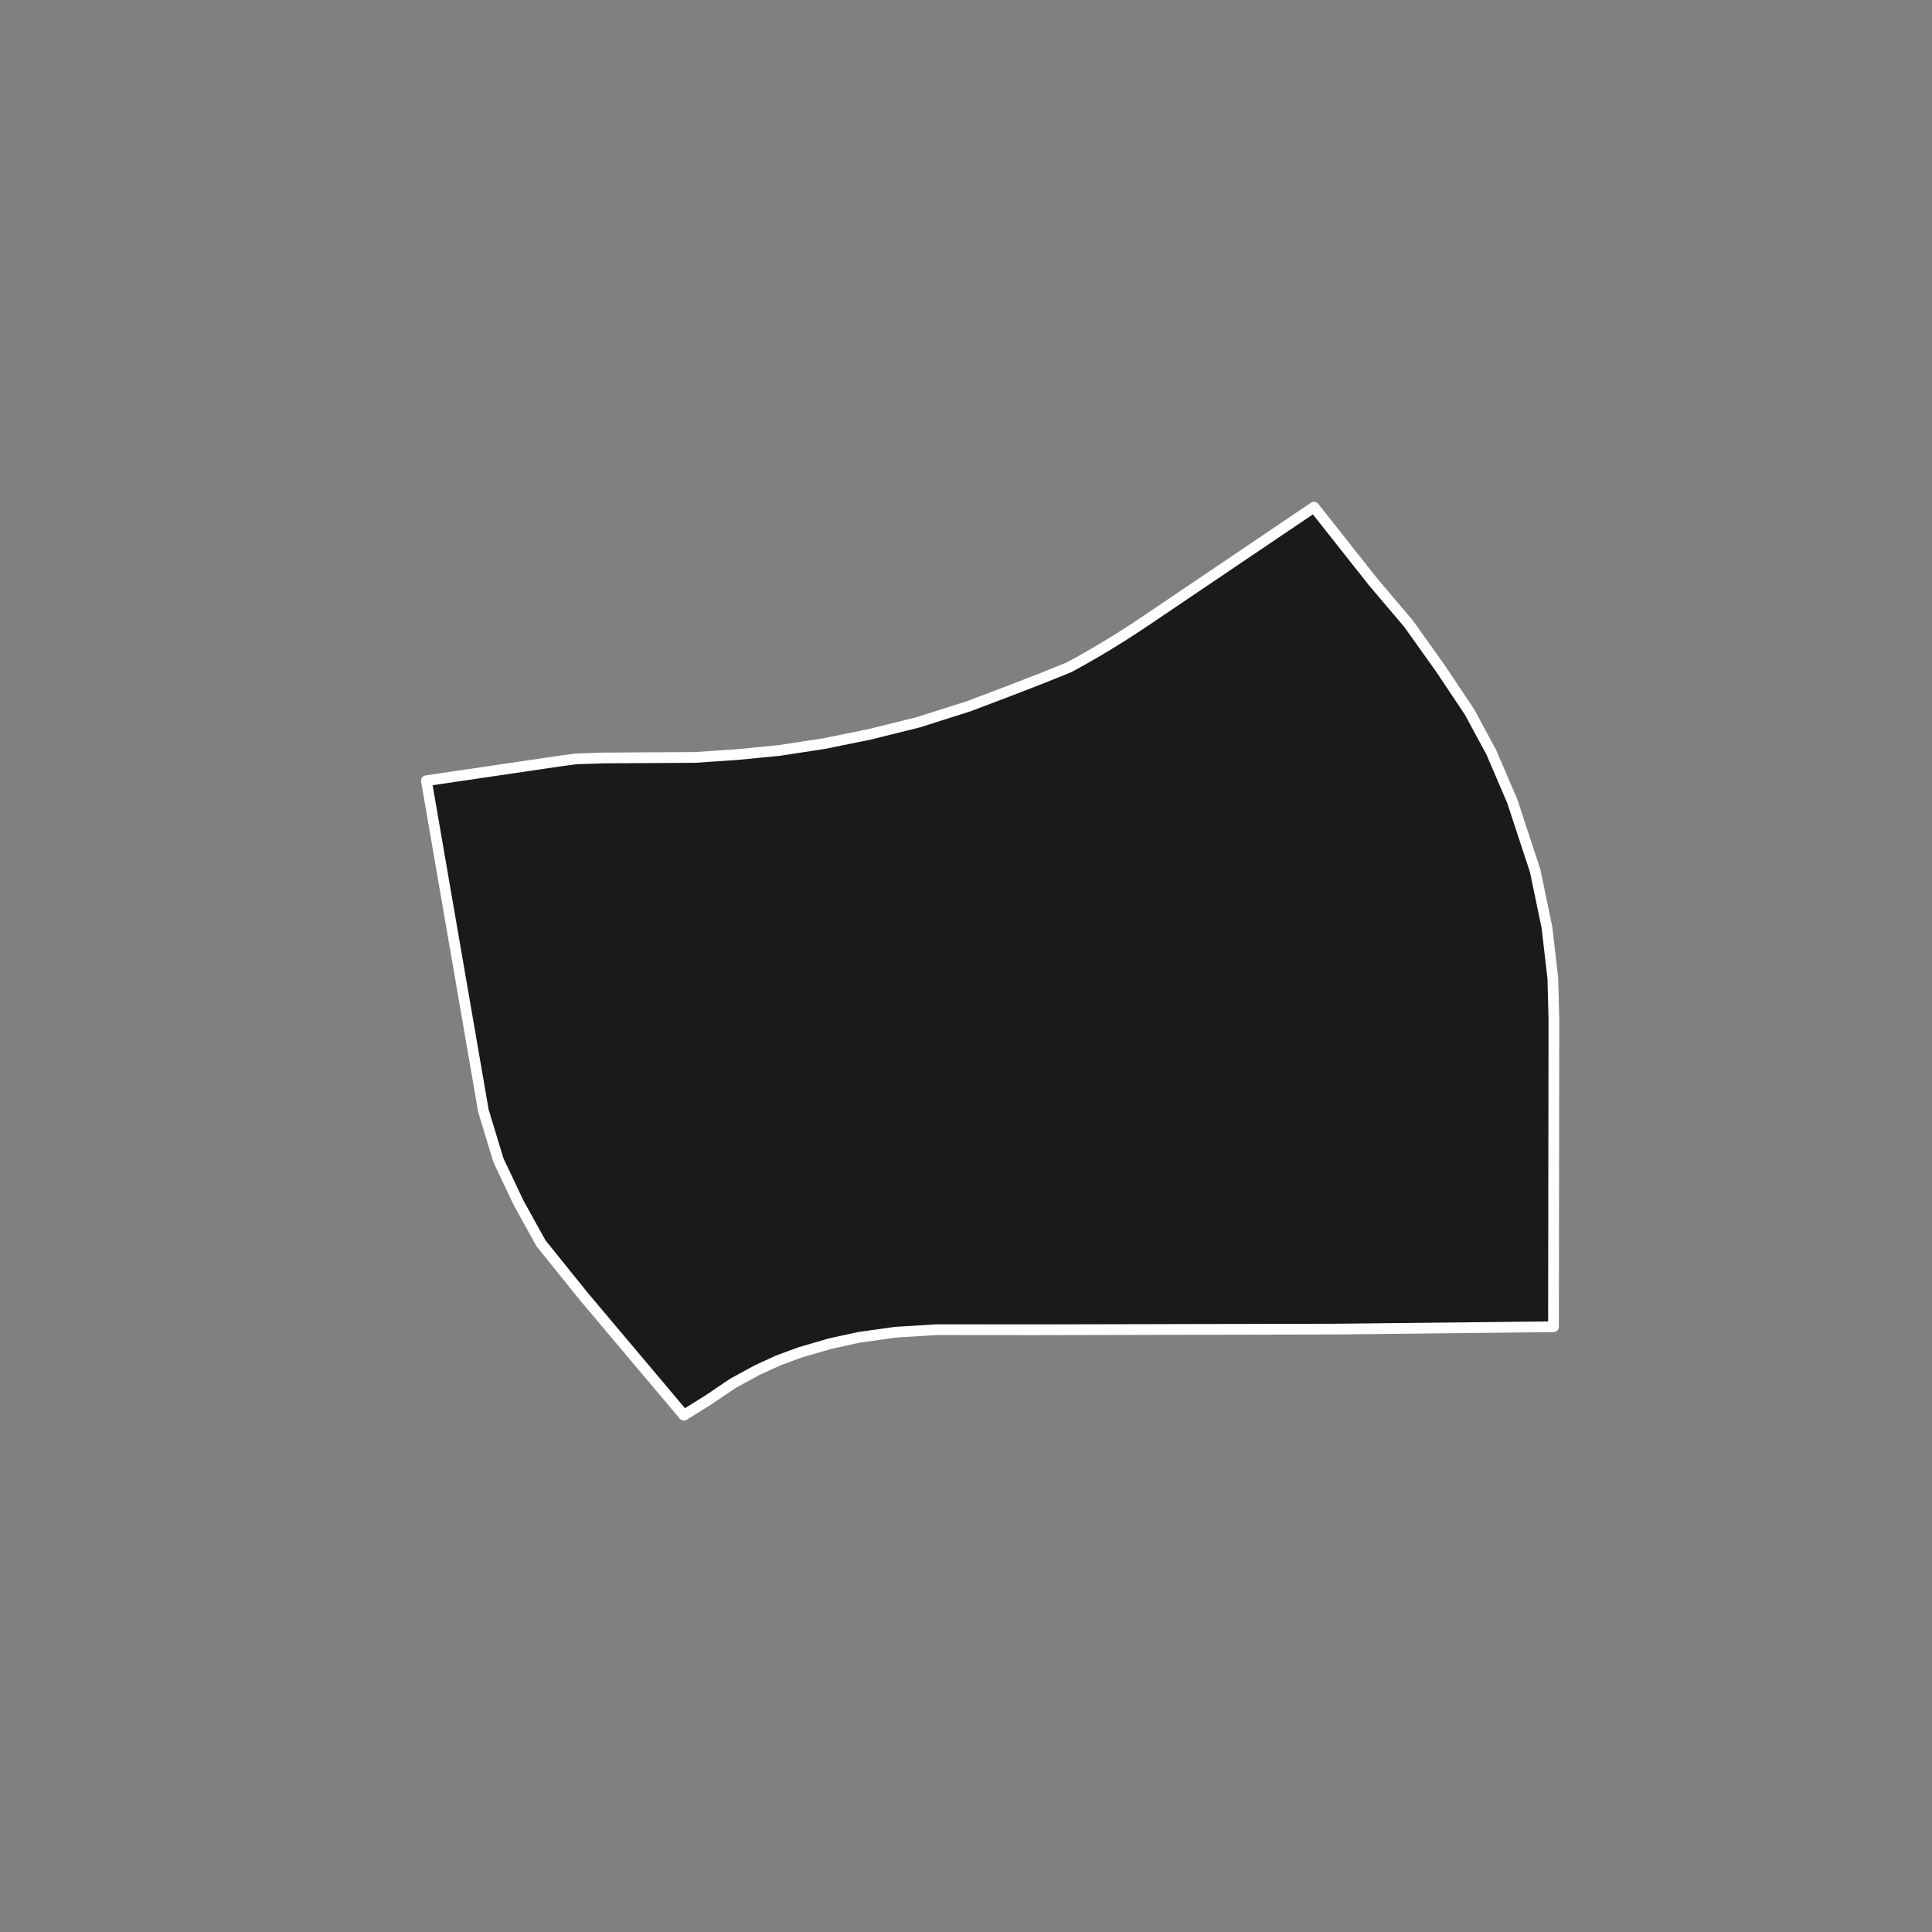 <?xml version="1.0" encoding="utf-8" standalone="no"?>
<!DOCTYPE svg PUBLIC "-//W3C//DTD SVG 1.1//EN"
  "http://www.w3.org/Graphics/SVG/1.1/DTD/svg11.dtd">
<!-- Created with matplotlib (https://matplotlib.org/) -->
<svg height="720pt" version="1.1" viewBox="0 0 720 720" width="720pt" xmlns="http://www.w3.org/2000/svg" xmlns:xlink="http://www.w3.org/1999/xlink">
 <rect x="0" y="0" width="720" height="720" fill="#808080" stroke="none"/>
 <defs>
  <style type="text/css">*{stroke-linecap:butt;stroke-linejoin:round;}</style>
 </defs>
 <g id="figure_1">
  <g id="patch_1">
   <path d="M 0 720 
L 720 720 
L 720 0 
L 0 0 
z
" style="fill:none;"/>
  </g>
  <g id="axes_1">
   <g id="patch_2">
    <path clip-path="url(#p44b807afcc)" d="M 497.923 495.315 
L 385.045 495.564 
L 349.102 495.53 
L 333.641 496.485 
L 320.036 498.399 
L 309.296 500.752 
L 298.004 504.049 
L 290.045 506.996 
L 282.087 510.636 
L 273.203 515.487 
L 263.715 521.884 
L 254.851 527.401 
L 217.412 482.962 
L 201.59 463.308 
L 193.312 448.352 
L 185.766 432.433 
L 180.161 414.01 
L 158.903 290.949 
L 208.305 283.665 
L 214.601 282.817 
L 224.856 282.471 
L 259.041 282.273 
L 274.805 281.208 
L 290.527 279.659 
L 307.116 277.116 
L 324.091 273.669 
L 342.319 269.137 
L 361.124 263.159 
L 376.167 257.456 
L 388.917 252.511 
L 398.384 248.695 
L 403.194 246.047 
L 407.955 243.324 
L 412.666 240.525 
L 417.326 237.652 
L 421.933 234.705 
L 426.486 231.685 
L 443.051 220.498 
L 459.616 209.311 
L 476.182 198.124 
L 489.695 188.999 
L 511.611 216.724 
L 524.93 232.446 
L 536.723 248.986 
L 547.643 265.323 
L 555.78 280.384 
L 563.593 298.613 
L 572.12 324.553 
L 576.498 345.593 
L 578.694 364.592 
L 579.097 379.901 
L 578.942 494.43 
L 497.923 495.315 
" style="fill:#1a1a1a;stroke:#ffffff;stroke-linejoin:miter;stroke-width:4;"/>
   </g>
  </g>
 </g>
 <defs>
  <clipPath id="p44b807afcc">
   <rect height="543.6" width="558" x="90" y="86.4"/>
  </clipPath>
 </defs>
</svg>

